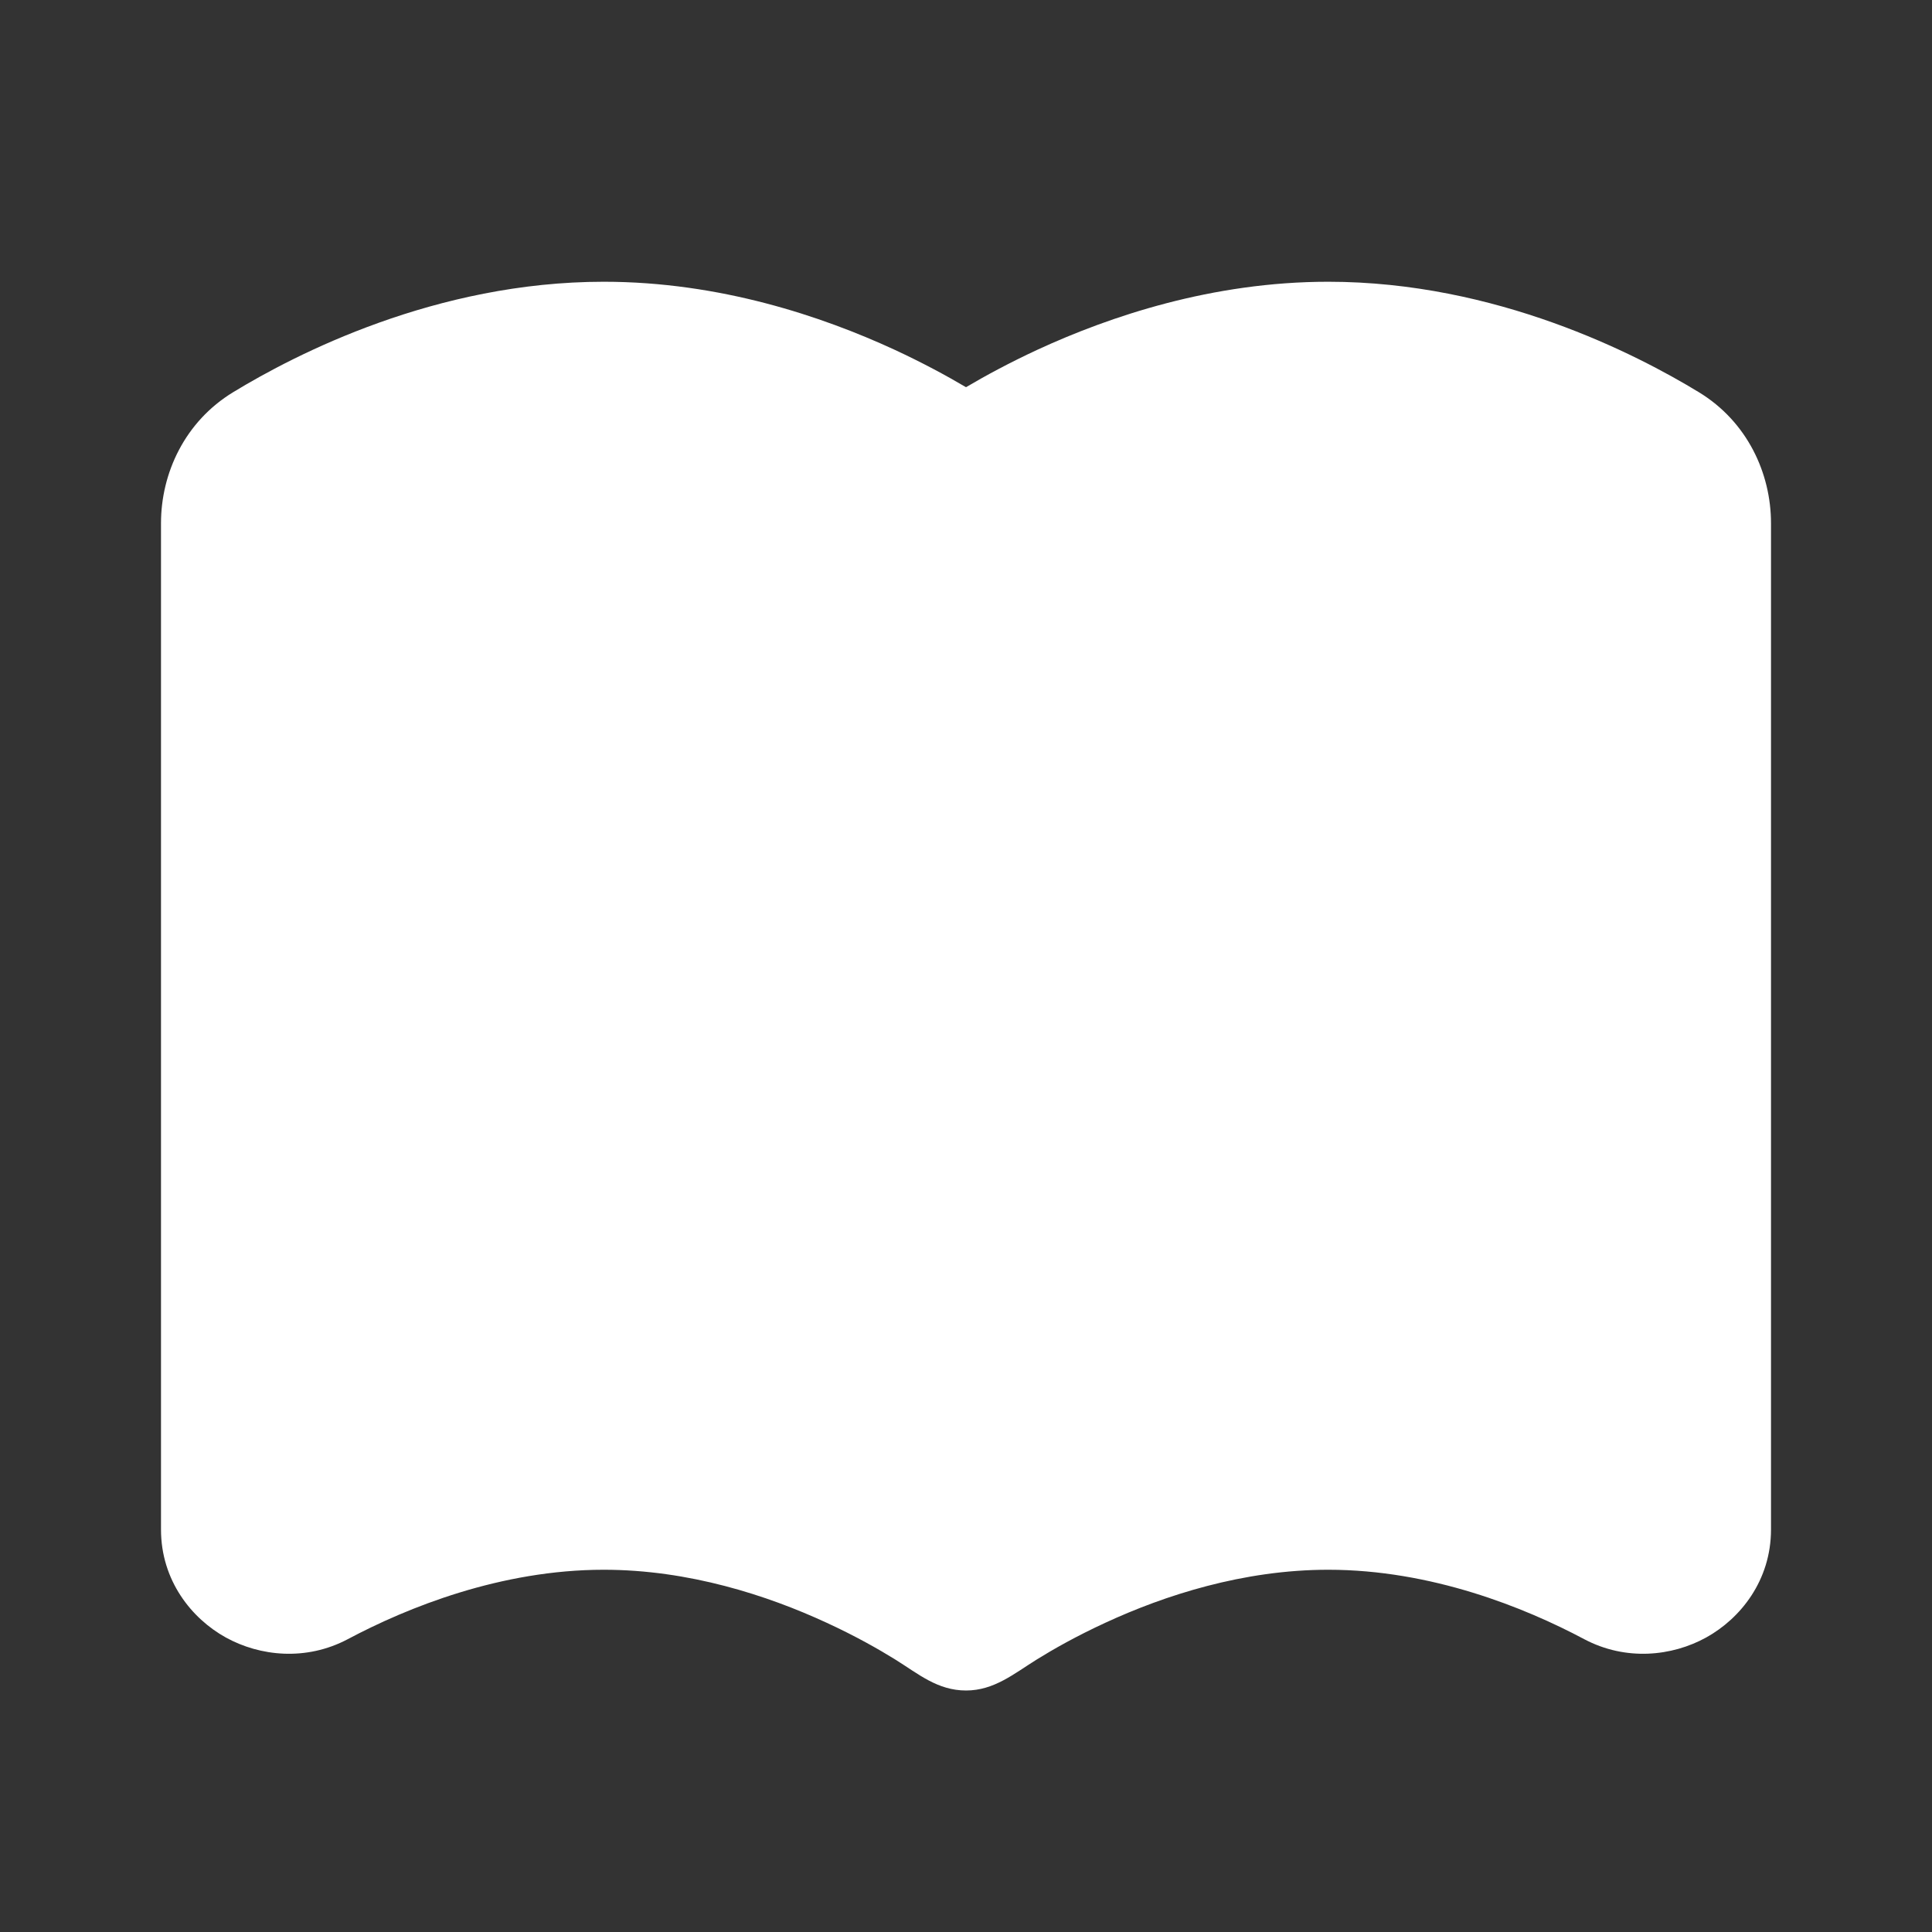<?xml version='1.0' encoding='UTF-8'?><svg width='24px' height='24px' viewBox='0 0 24 24' version='1.1' xmlns='http://www.w3.org/2000/svg' xmlns:xlink='http://www.w3.org/1999/xlink'><rect x="0" y="0" width="24" height="24" fill="#333333" stroke="none"/><title>book_6_fill</title><g id='页面-1' stroke='none' stroke-width='1' fill='none' fill-rule='evenodd'><g id='Education' transform='translate(-816, -48)' fill-rule='nonzero'><g id='book_6_fill' transform='translate(816, 48)'><path d='M24,0 L24,24 L0,24 L0,0 L24,0 Z M12.593,23.258 L12.582,23.26 L12.511,23.295 L12.492,23.299 L12.492,23.299 L12.477,23.295 L12.406,23.26 C12.396,23.256 12.387,23.259 12.382,23.265 L12.378,23.276 L12.361,23.703 L12.366,23.723 L12.377,23.736 L12.48,23.81 L12.495,23.814 L12.495,23.814 L12.507,23.81 L12.611,23.736 L12.623,23.72 L12.623,23.72 L12.627,23.703 L12.61,23.276 C12.608,23.266 12.601,23.259 12.593,23.258 L12.593,23.258 Z M12.858,23.145 L12.845,23.147 L12.66,23.24 L12.65,23.25 L12.65,23.25 L12.647,23.261 L12.665,23.691 L12.67,23.703 L12.67,23.703 L12.678,23.71 L12.879,23.803 C12.891,23.807 12.902,23.803 12.908,23.795 L12.912,23.781 L12.878,23.167 C12.875,23.155 12.867,23.147 12.858,23.145 L12.858,23.145 Z M12.143,23.147 C12.133,23.142 12.122,23.145 12.116,23.153 L12.11,23.167 L12.076,23.781 C12.075,23.793 12.083,23.802 12.093,23.805 L12.108,23.803 L12.309,23.71 L12.319,23.702 L12.319,23.702 L12.323,23.691 L12.34,23.261 L12.337,23.249 L12.337,23.249 L12.328,23.24 L12.143,23.147 Z' id='MingCute' fill-rule='nonzero'></path><path d='M10.268,20.158 C10.631,20.325 10.923,20.492 11.121,20.615 C11.406,20.792 11.645,21 12.001,21 C12.349,21 12.596,20.791 12.879,20.615 C13.077,20.492 13.369,20.325 13.732,20.158 C14.465,19.819 15.443,19.5 16.5,19.5 C17.779,19.5 18.938,19.968 19.679,20.362 C20.198,20.637 20.771,20.575 21.194,20.342 C21.621,20.106 22,19.633 22,19 L22,6.5 C22,5.879 21.705,5.237 21.102,4.871 C20.328,4.4 18.586,3.5 16.5,3.5 C15.057,3.5 13.785,3.931 12.893,4.342 C12.539,4.506 12.237,4.67 12,4.81 C11.763,4.67 11.461,4.506 11.107,4.342 C10.215,3.931 8.943,3.5 7.5,3.5 C5.414,3.5 3.672,4.4 2.898,4.871 C2.295,5.237 2,5.879 2,6.5 L2,19 C2,19.633 2.379,20.106 2.806,20.342 C3.229,20.575 3.802,20.637 4.321,20.362 C5.062,19.968 6.221,19.5 7.5,19.5 C8.557,19.5 9.535,19.819 10.268,20.158 Z' id='路径' fill='#FFFFFFFF'></path></g></g></g></svg>